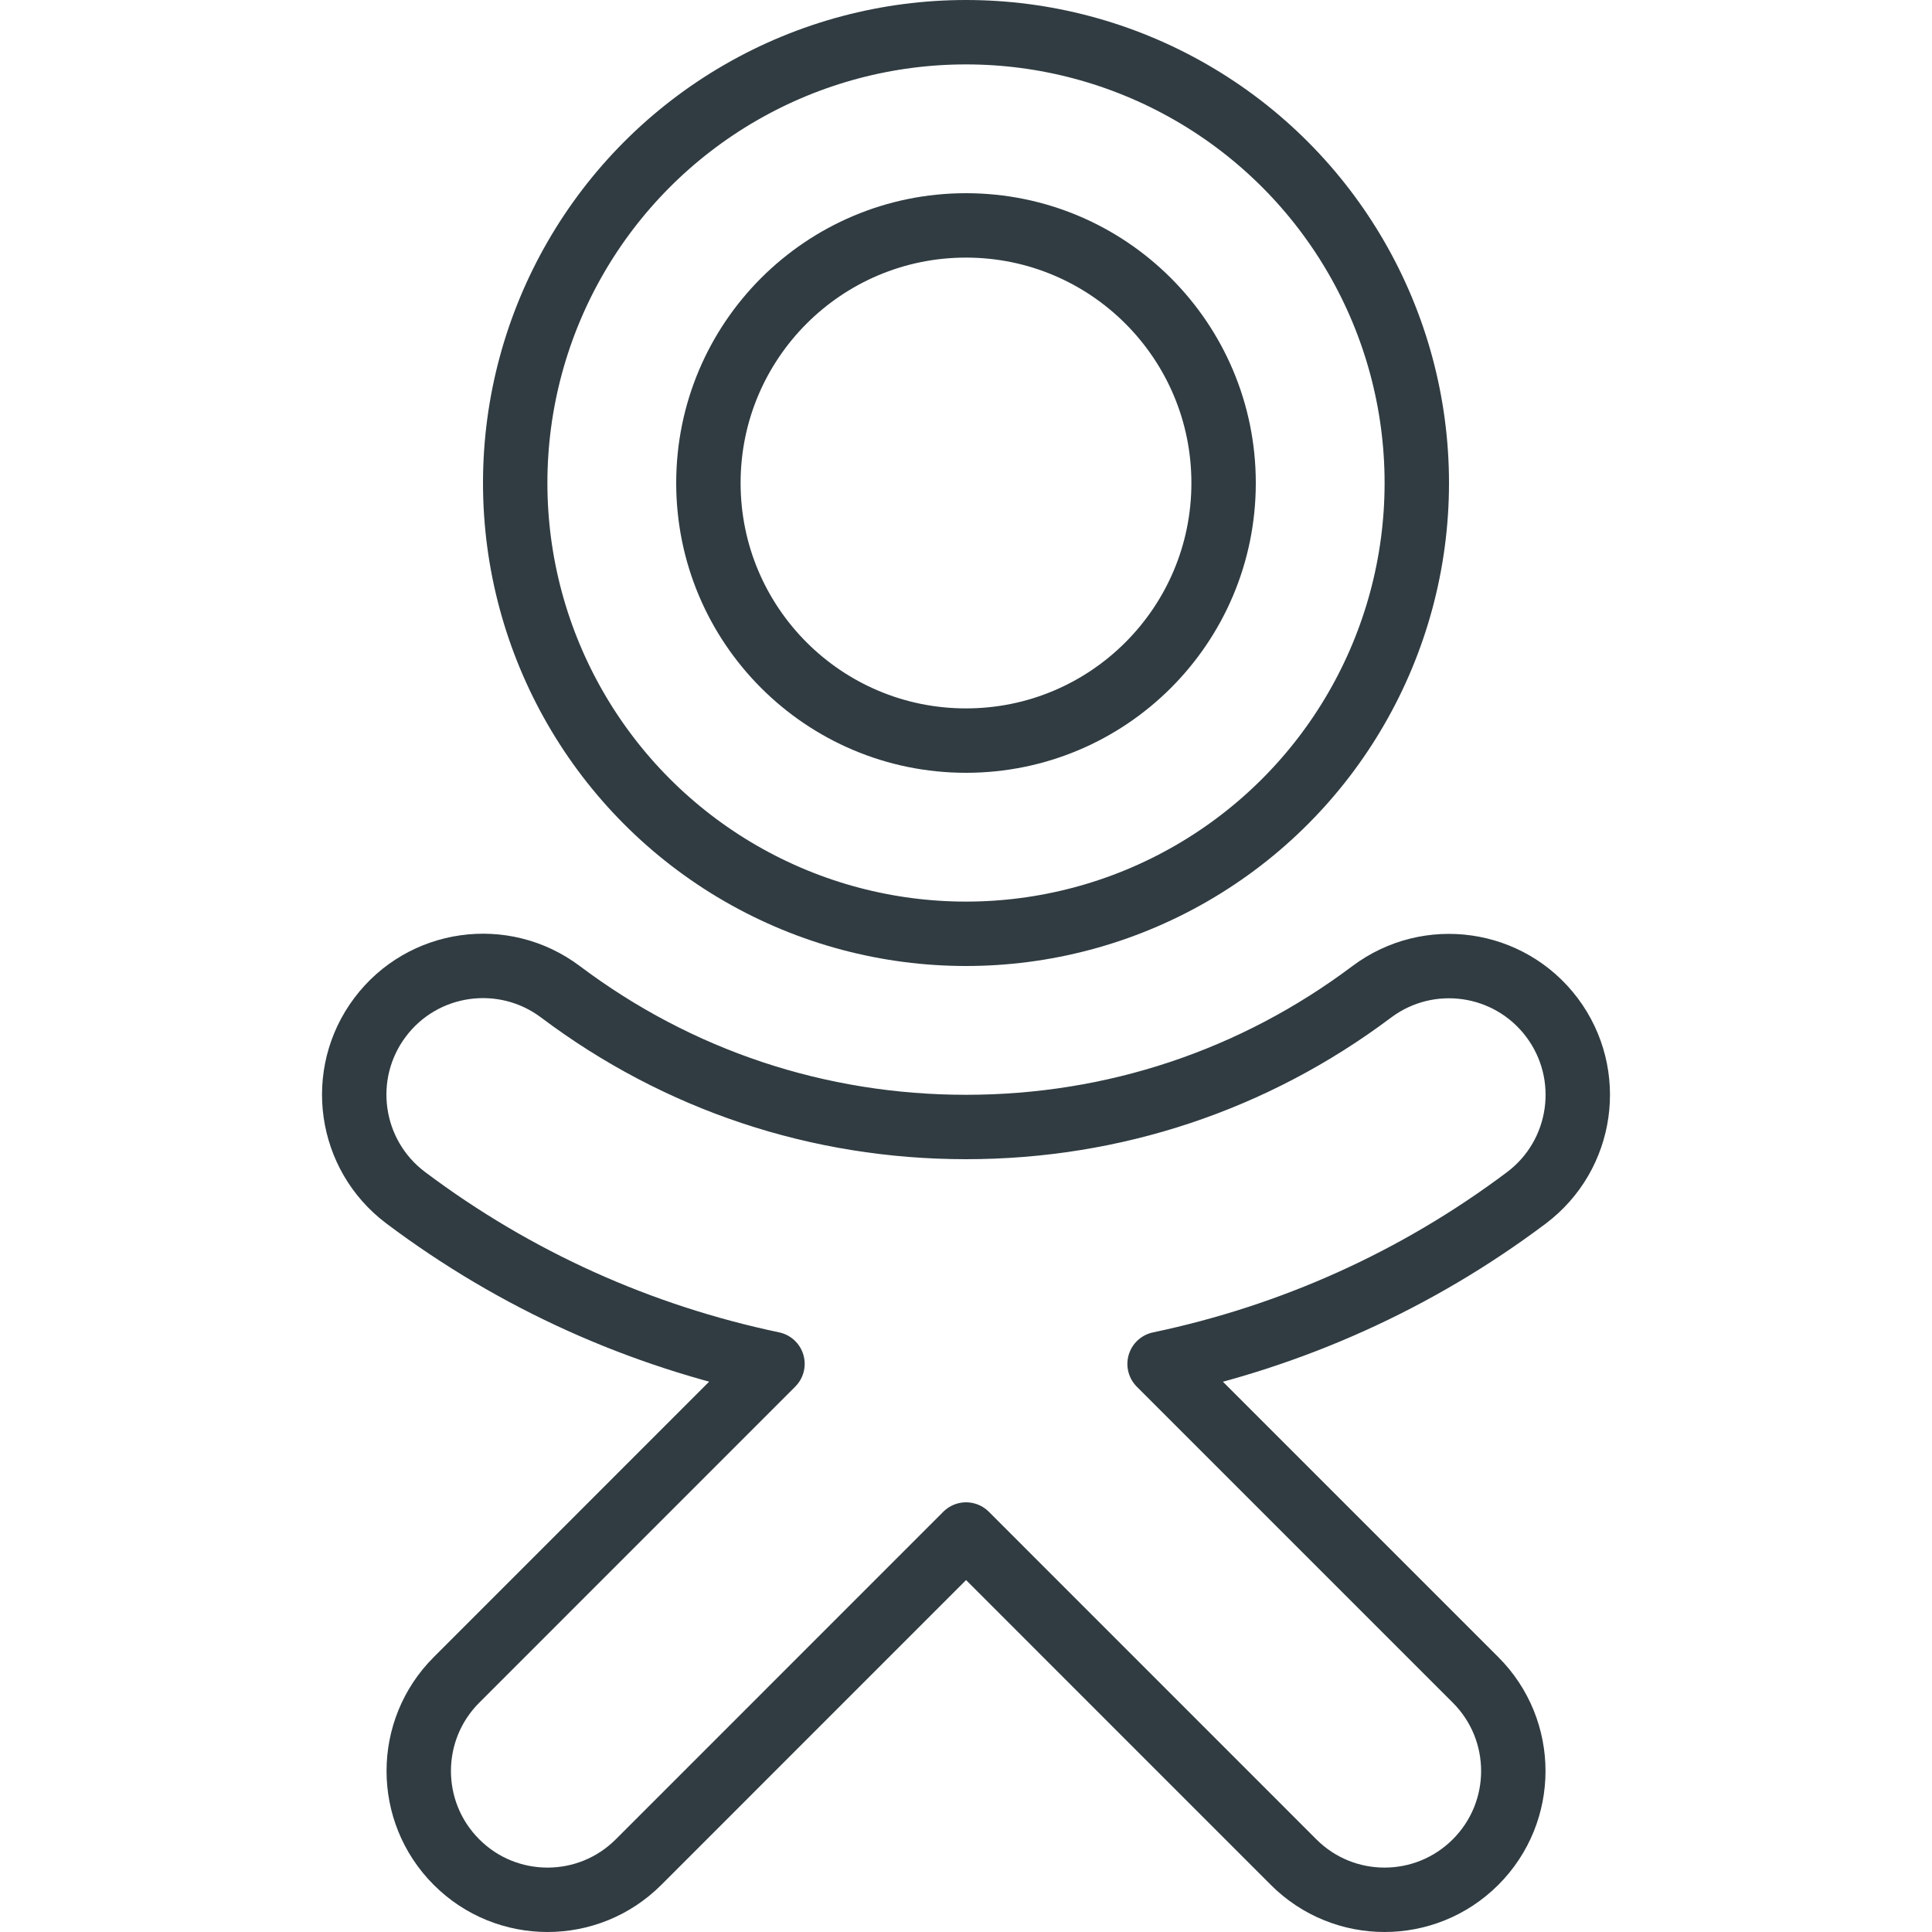 <?xml version="1.0" encoding="iso-8859-1"?>
<!-- Generator: Adobe Illustrator 21.0.0, SVG Export Plug-In . SVG Version: 6.00 Build 0)  -->
<svg version="1.1" id="Layer_1" xmlns="http://www.w3.org/2000/svg" xmlns:xlink="http://www.w3.org/1999/xlink" x="0px" y="0px"
	 viewBox="0 0 30 30" enable-background="new 0 0 30 30" xml:space="preserve">
<g id="XMLID_1220_">
	<path fill="none" stroke="#303C42" stroke-linecap="round" stroke-linejoin="round" stroke-miterlimit="10" d="
		M24.099,15.8c-0.664-0.883-1.916-1.061-2.8-0.398
		C19.471,16.774,17.294,17.5,15.001,17.5s-4.472-0.726-6.299-2.1
		c-0.885-0.664-2.138-0.485-2.8,0.396c-0.664,0.883-0.486,2.137,0.396,2.801
		c1.71,1.285,3.644,2.149,5.697,2.581L7.088,26.086
		c-0.781,0.781-0.781,2.047,0,2.828C7.478,29.305,7.99,29.5,8.502,29.5
		s1.023-0.195,1.414-0.586l5.085-5.086l5.085,5.086
		C20.476,29.305,20.988,29.5,21.499,29.5s1.023-0.195,1.414-0.586
		c0.781-0.781,0.781-2.047,0-2.828l-4.907-4.907
		c2.051-0.431,3.985-1.294,5.695-2.578C24.584,17.937,24.762,16.684,24.099,15.8z"
		/>
	
		<circle id="XMLID_1230_" fill="none" stroke="#303C42" stroke-linecap="round" stroke-linejoin="round" stroke-miterlimit="10" cx="15" cy="7.5" r="7"/>
	
		<circle id="XMLID_1224_" fill="none" stroke="#303C42" stroke-linecap="round" stroke-linejoin="round" stroke-miterlimit="10" cx="15" cy="7.5" r="4"/>
</g>
<g>
</g>
<g>
</g>
<g>
</g>
<g>
</g>
<g>
</g>
<g>
</g>
<g>
</g>
<g>
</g>
<g>
</g>
<g>
</g>
<g>
</g>
<g>
</g>
<g>
</g>
<g>
</g>
<g>
</g>
</svg>
